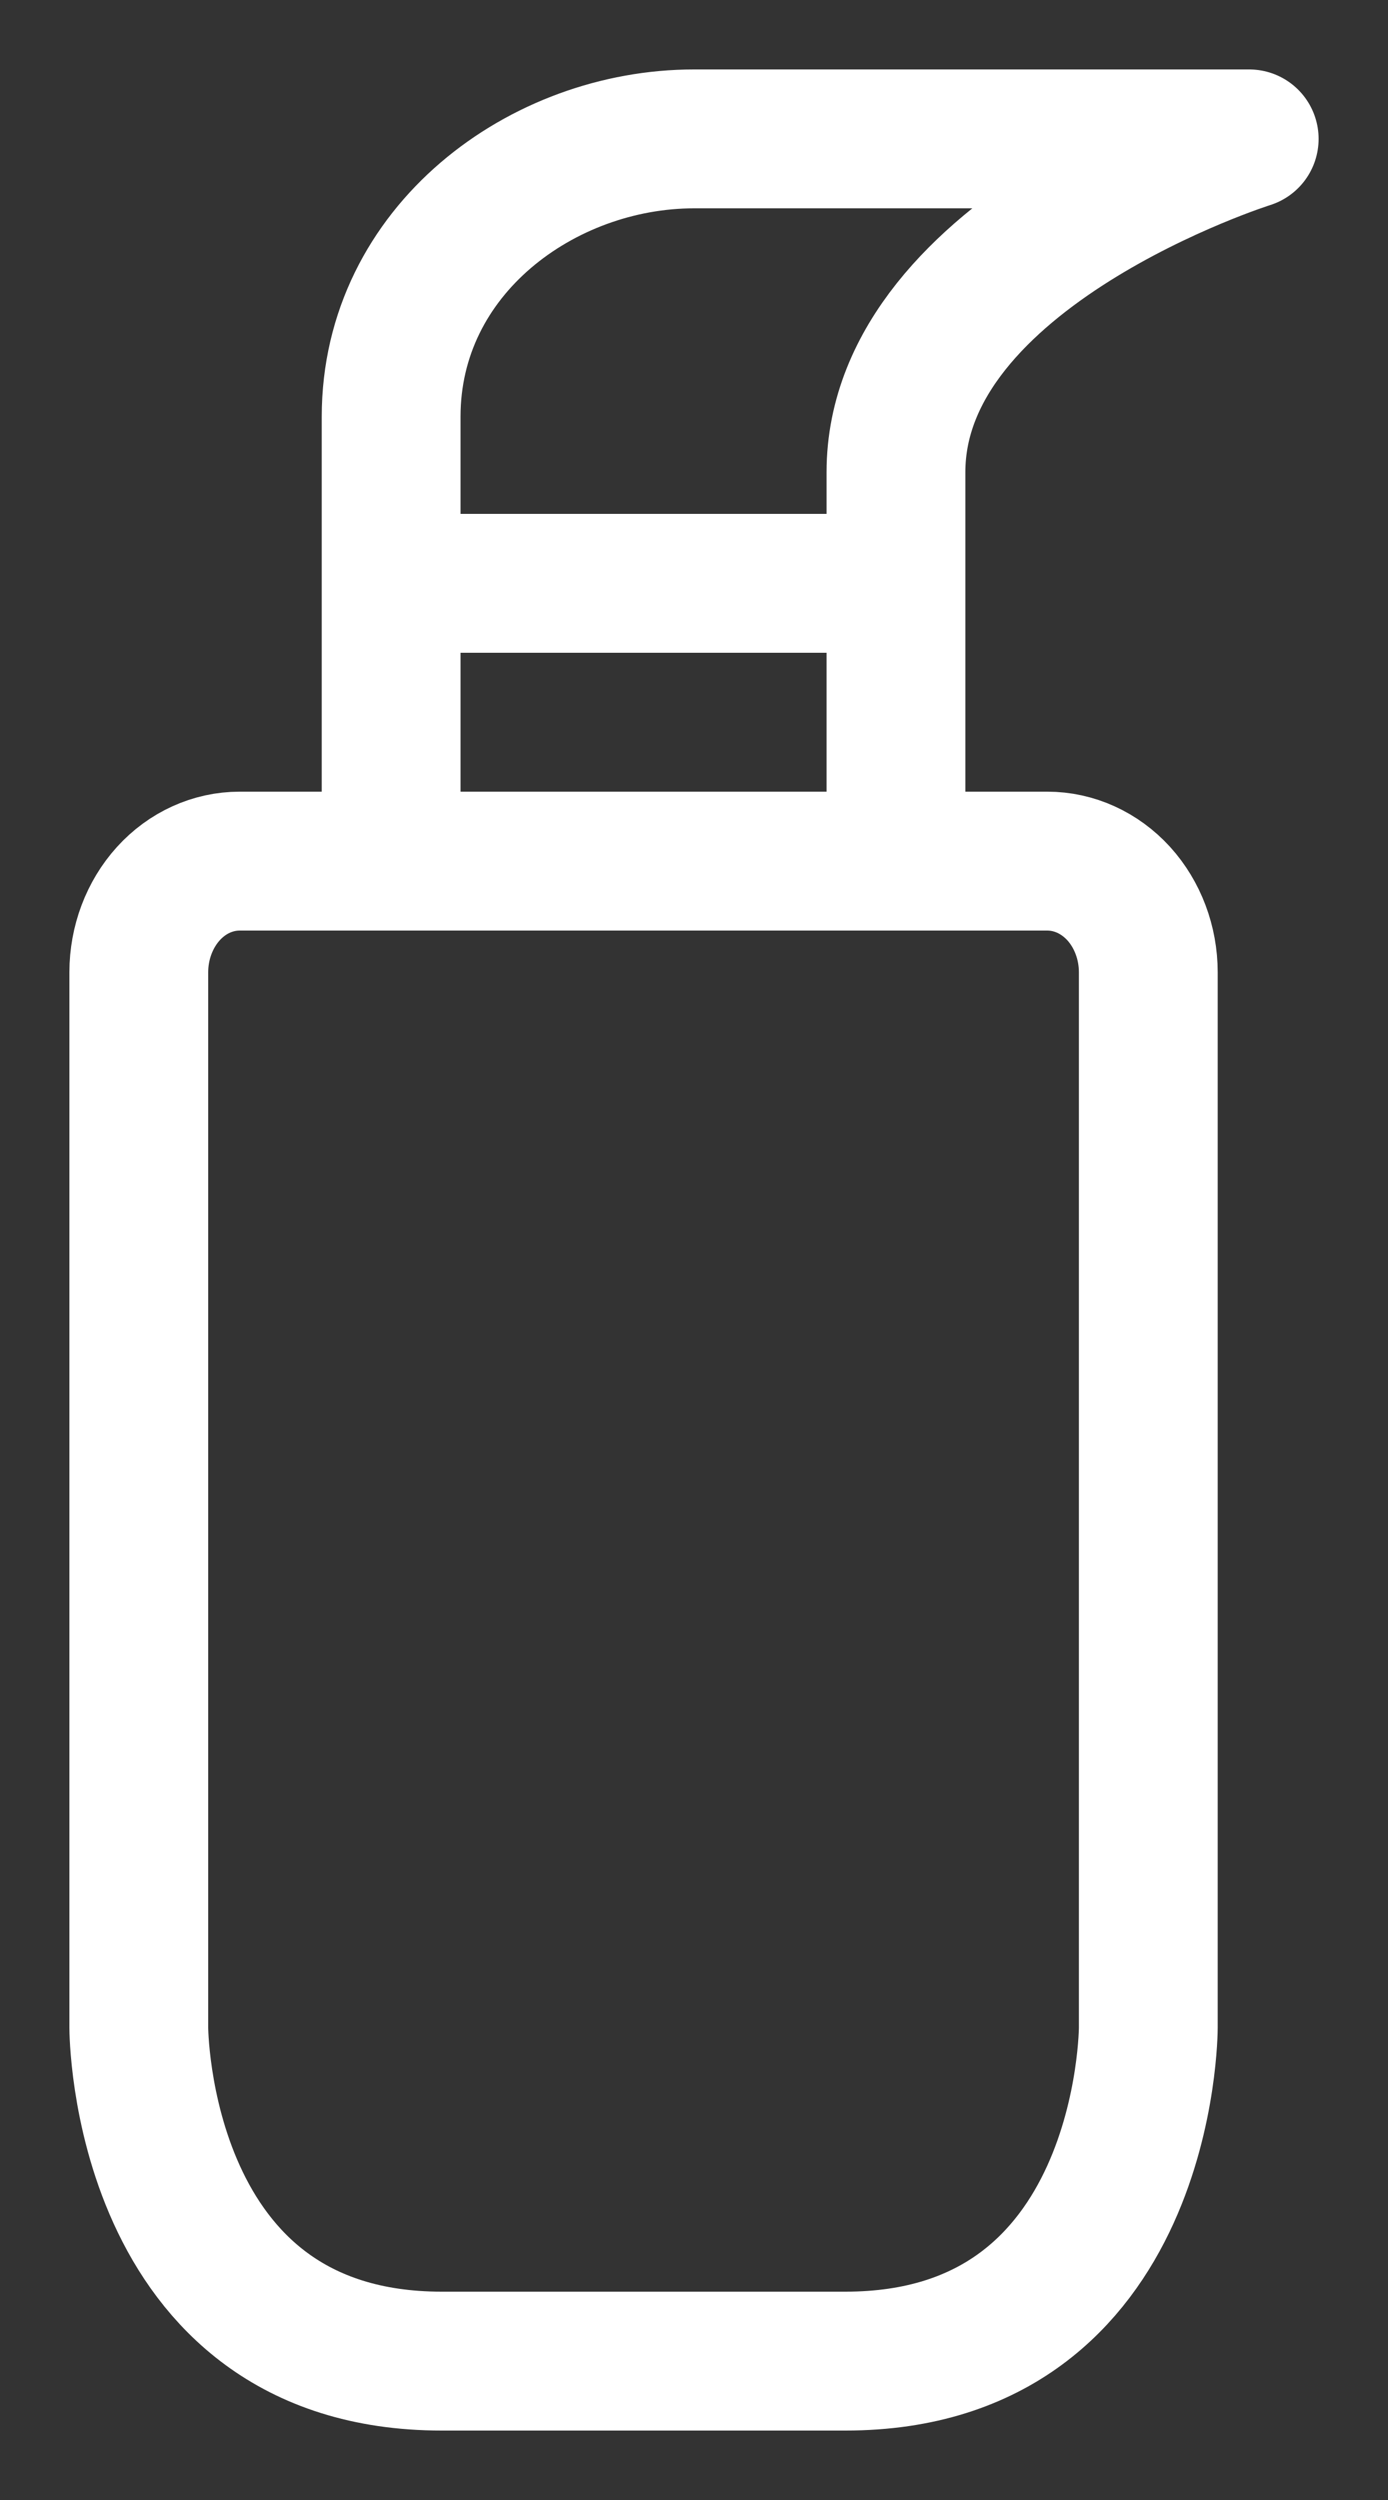 <svg xmlns="http://www.w3.org/2000/svg" width="10" height="18" viewBox="0 0 10 18" fill="none">
  <rect x="0" y="0" width="10" height="18" fill="#333333" stroke="none"/>
  <path d="M2.818 4.2H6.455M2.818 4.2V6.2H6.455V4.2M2.818 4.2V3C2.818 1.8 3.909 1 5 1H9C9 1 6.455 1.8 6.455 3.4V4.2M1 7C1 6.788 1.077 6.584 1.213 6.434C1.349 6.284 1.534 6.2 1.727 6.2H7.545C7.738 6.2 7.923 6.284 8.06 6.434C8.196 6.584 8.273 6.788 8.273 7V14.6C8.273 14.6 8.273 17 6.091 17H3.182C1 17 1 14.6 1 14.6V7Z" stroke="white" stroke-linecap="round" stroke-linejoin="round"/>
</svg>